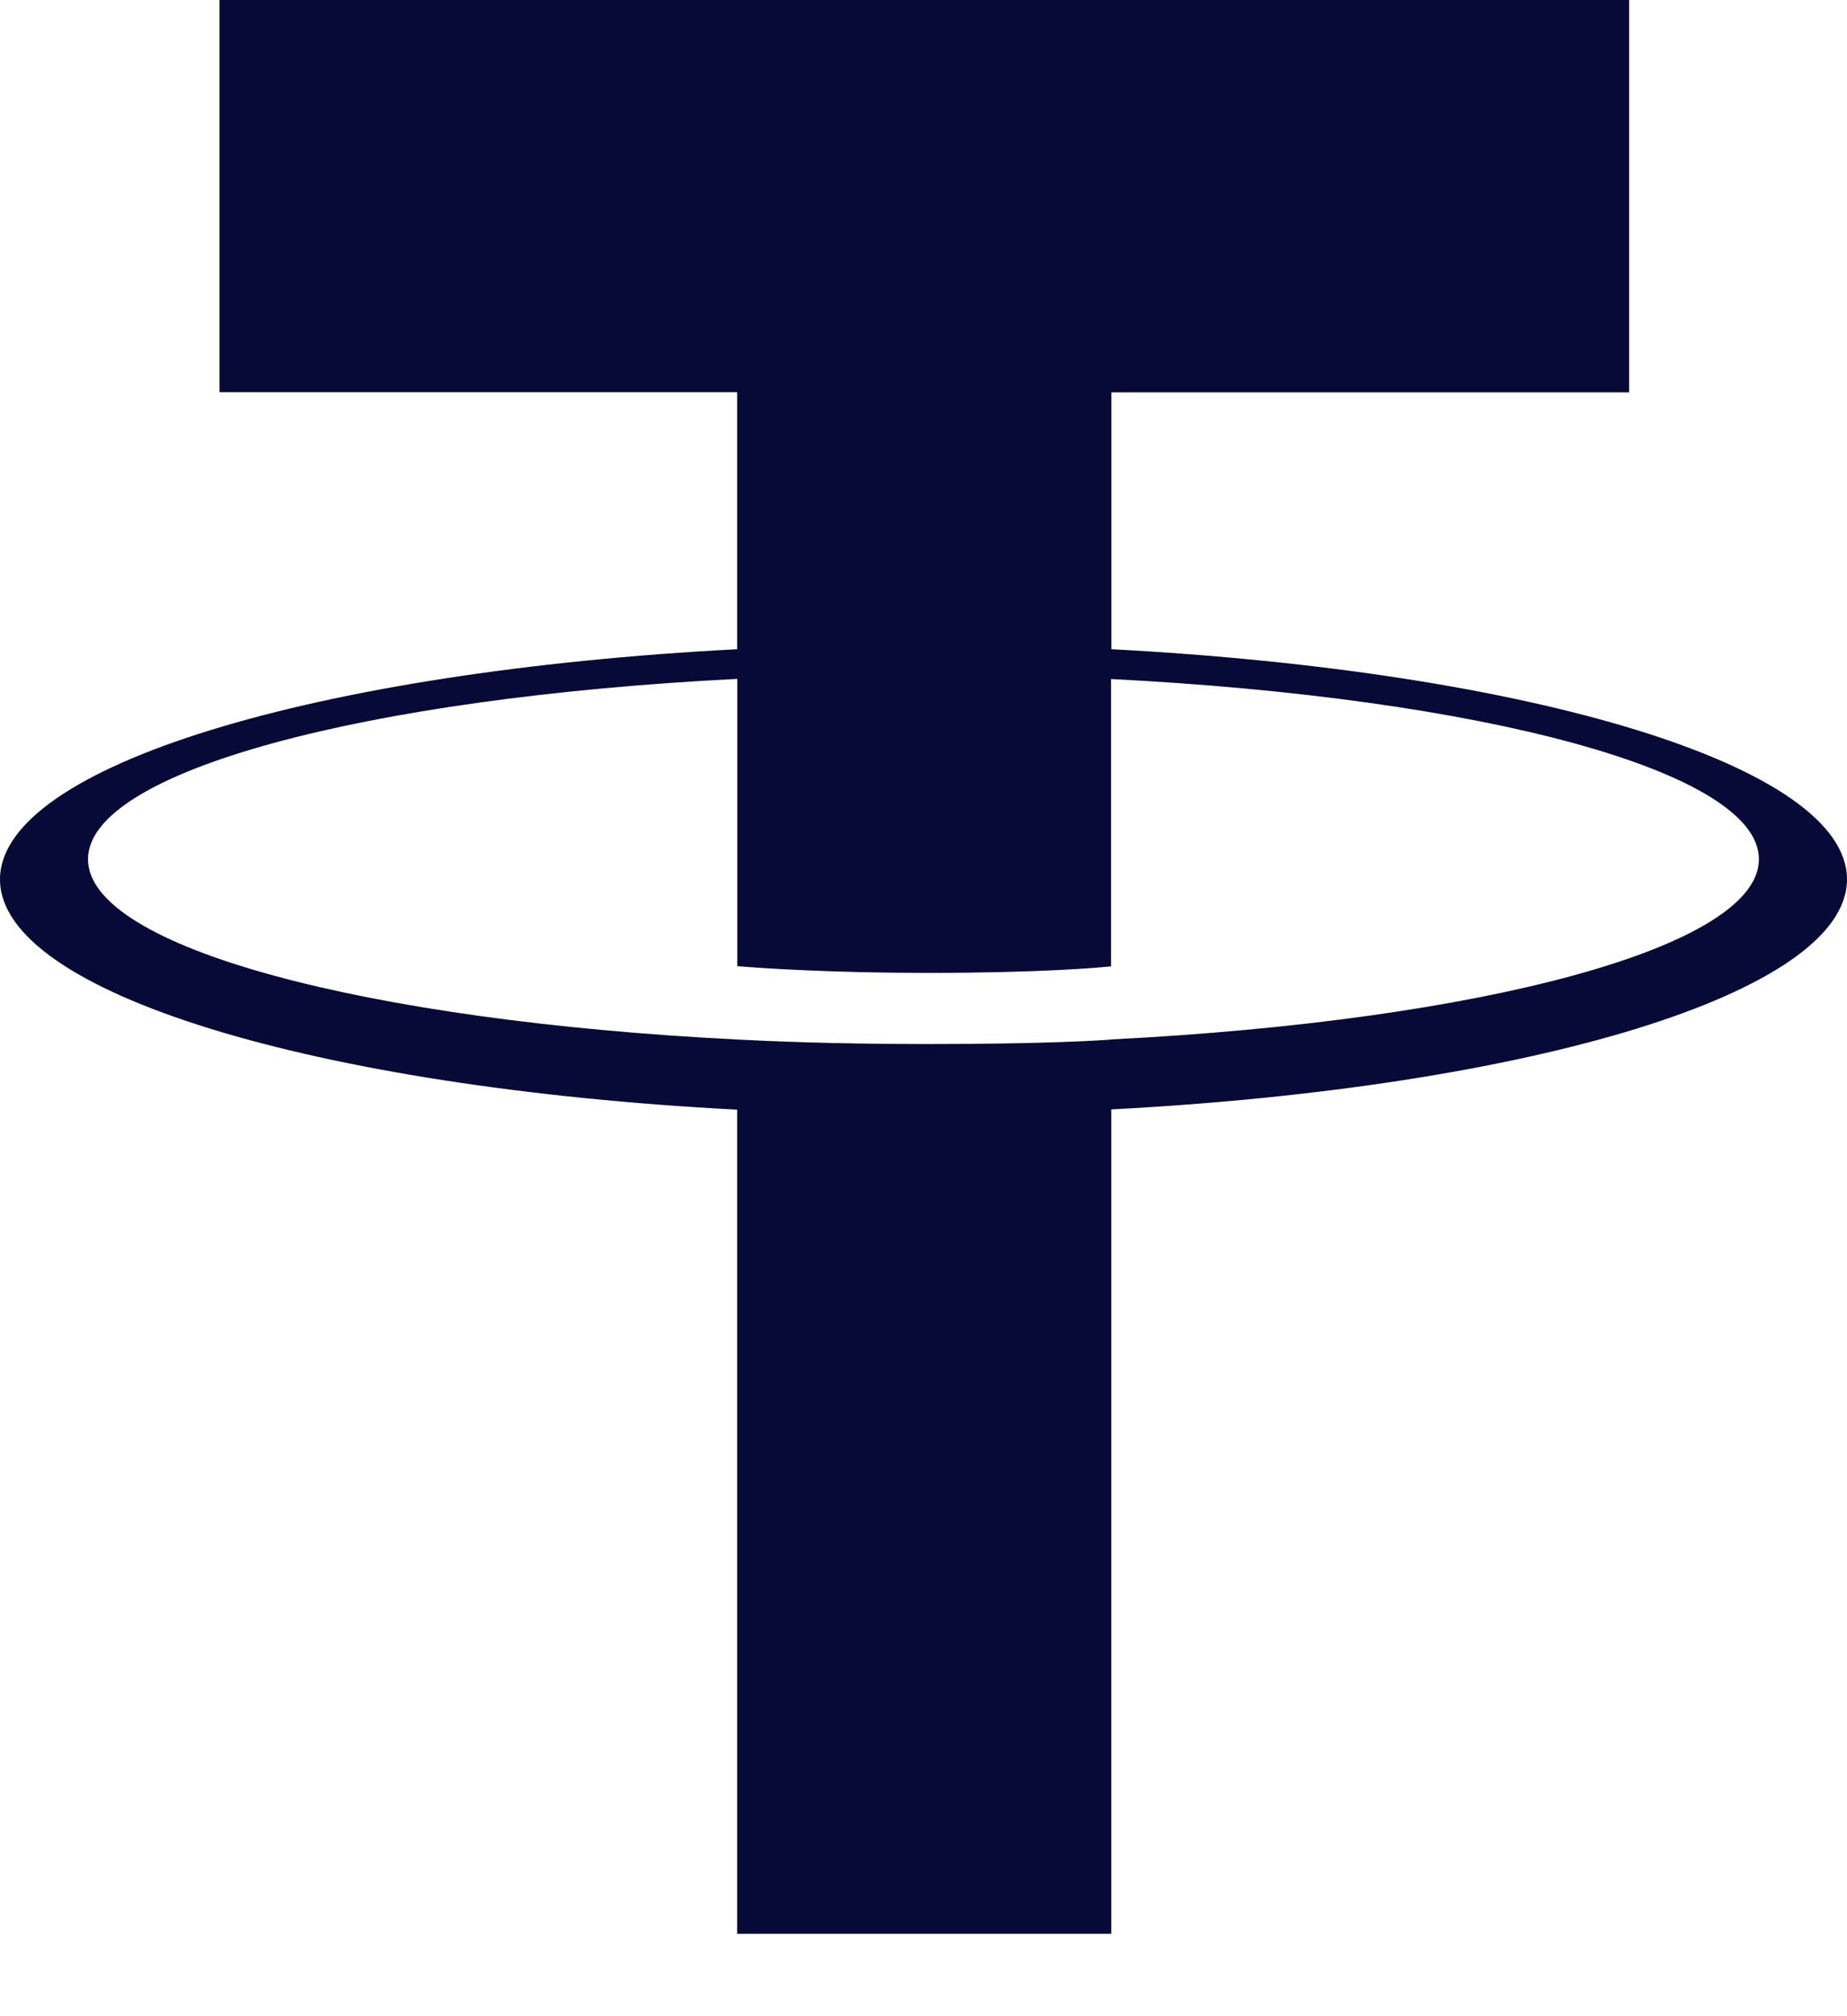 <svg width="22" height="24" fill="none" xmlns="http://www.w3.org/2000/svg"><path fill-rule="evenodd" clip-rule="evenodd" d="M13.238 12.374c-.125.01-.77.054-2.211.054-1.146 0-1.96-.039-2.245-.054-4.429-.222-7.734-1.097-7.734-2.146 0-1.048 3.305-1.922 7.734-2.147v3.42c.29.024 1.118.08 2.264.08 1.375 0 2.064-.065 2.188-.078v-3.42c4.419.224 7.717 1.1 7.717 2.145 0 1.046-3.297 1.922-7.717 2.145h.004Zm0-4.645V4.67h6.167V0H2.615v4.668H8.78v3.06C3.769 7.99 0 9.118 0 10.468c0 1.352 3.769 2.479 8.78 2.741v9.81h4.457v-9.813c5-.262 8.763-1.388 8.763-2.739 0-1.35-3.76-2.476-8.763-2.739l.001.001Z" fill="#070937"/></svg>